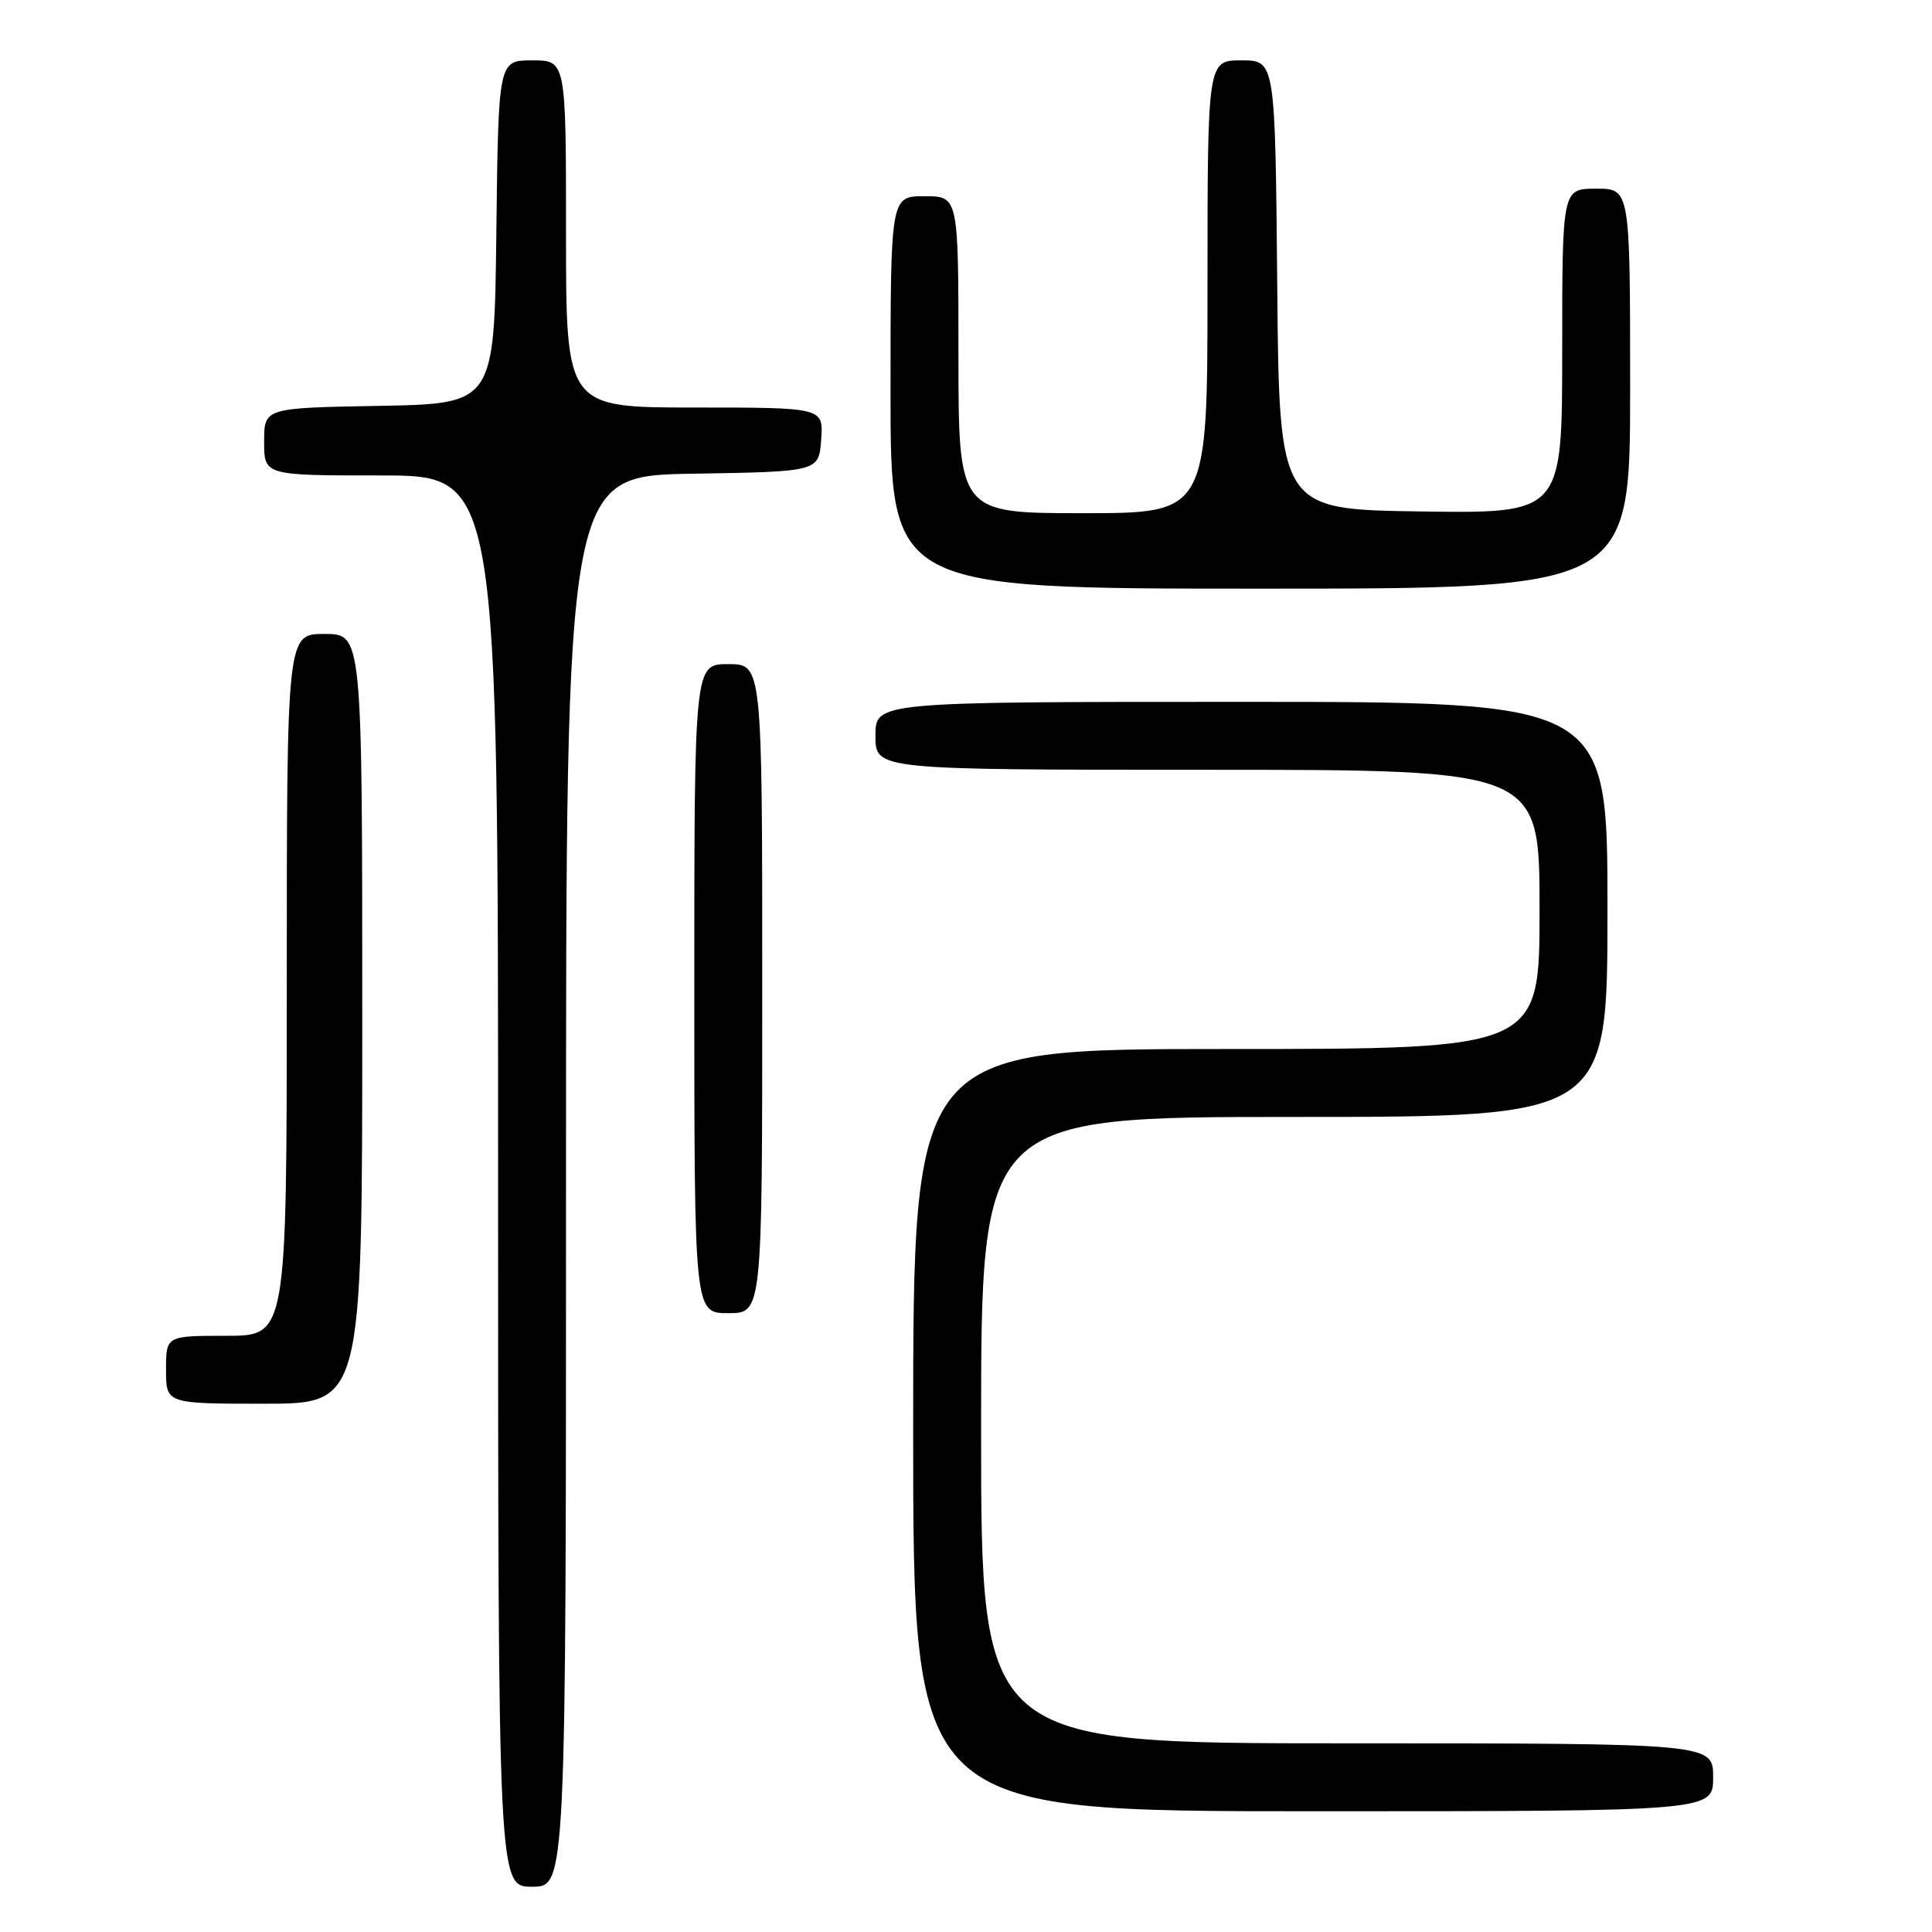 <?xml version="1.0" encoding="UTF-8" standalone="no"?>
<!DOCTYPE svg PUBLIC "-//W3C//DTD SVG 1.1//EN" "http://www.w3.org/Graphics/SVG/1.1/DTD/svg11.dtd" >
<svg xmlns="http://www.w3.org/2000/svg" xmlns:xlink="http://www.w3.org/1999/xlink" version="1.1" viewBox="0 0 256 256">
 <g >
 <path fill="currentColor"
d=" M 75.00 156.52 C 75.00 63.05 75.00 63.05 91.75 62.77 C 108.50 62.50 108.50 62.50 108.81 58.25 C 109.11 54.00 109.11 54.00 92.06 54.00 C 75.00 54.00 75.00 54.00 75.00 31.00 C 75.00 8.00 75.00 8.00 70.52 8.00 C 66.04 8.00 66.04 8.00 65.77 30.75 C 65.50 53.50 65.50 53.50 50.25 53.78 C 35.00 54.05 35.00 54.05 35.00 58.53 C 35.00 63.00 35.00 63.00 50.50 63.00 C 66.00 63.00 66.00 63.00 66.00 156.50 C 66.00 250.00 66.00 250.00 70.50 250.00 C 75.00 250.00 75.00 250.00 75.00 156.52 Z  M 227.00 235.50 C 227.00 231.00 227.00 231.00 178.50 231.00 C 130.00 231.00 130.00 231.00 130.00 189.50 C 130.00 148.00 130.00 148.00 171.50 148.00 C 213.00 148.00 213.00 148.00 213.00 120.50 C 213.00 93.00 213.00 93.00 164.50 93.00 C 116.00 93.00 116.00 93.00 116.00 97.50 C 116.00 102.00 116.00 102.00 160.00 102.00 C 204.00 102.00 204.00 102.00 204.00 120.50 C 204.00 139.00 204.00 139.00 162.50 139.00 C 121.00 139.00 121.00 139.00 121.00 189.50 C 121.00 240.00 121.00 240.00 174.00 240.00 C 227.00 240.00 227.00 240.00 227.00 235.50 Z  M 48.00 135.00 C 48.00 84.00 48.00 84.00 43.00 84.00 C 38.00 84.00 38.00 84.00 38.00 130.50 C 38.00 177.00 38.00 177.00 30.00 177.00 C 22.00 177.00 22.00 177.00 22.00 181.50 C 22.00 186.00 22.00 186.00 35.00 186.00 C 48.00 186.00 48.00 186.00 48.00 135.00 Z  M 101.00 131.00 C 101.00 88.00 101.00 88.00 96.50 88.00 C 92.00 88.00 92.00 88.00 92.00 131.00 C 92.00 174.00 92.00 174.00 96.50 174.00 C 101.00 174.00 101.00 174.00 101.00 131.00 Z  M 216.00 51.50 C 216.00 25.00 216.00 25.00 211.50 25.00 C 207.00 25.00 207.00 25.00 207.00 46.52 C 207.00 68.04 207.00 68.04 188.25 67.77 C 169.50 67.50 169.50 67.50 169.24 37.75 C 168.97 8.00 168.97 8.00 164.49 8.00 C 160.00 8.00 160.00 8.00 160.00 38.00 C 160.00 68.00 160.00 68.00 143.50 68.00 C 127.00 68.00 127.00 68.00 127.00 47.00 C 127.00 26.00 127.00 26.00 122.50 26.00 C 118.00 26.00 118.00 26.00 118.00 52.00 C 118.00 78.00 118.00 78.00 167.00 78.00 C 216.00 78.00 216.00 78.00 216.00 51.50 Z "/>
</g>
</svg>